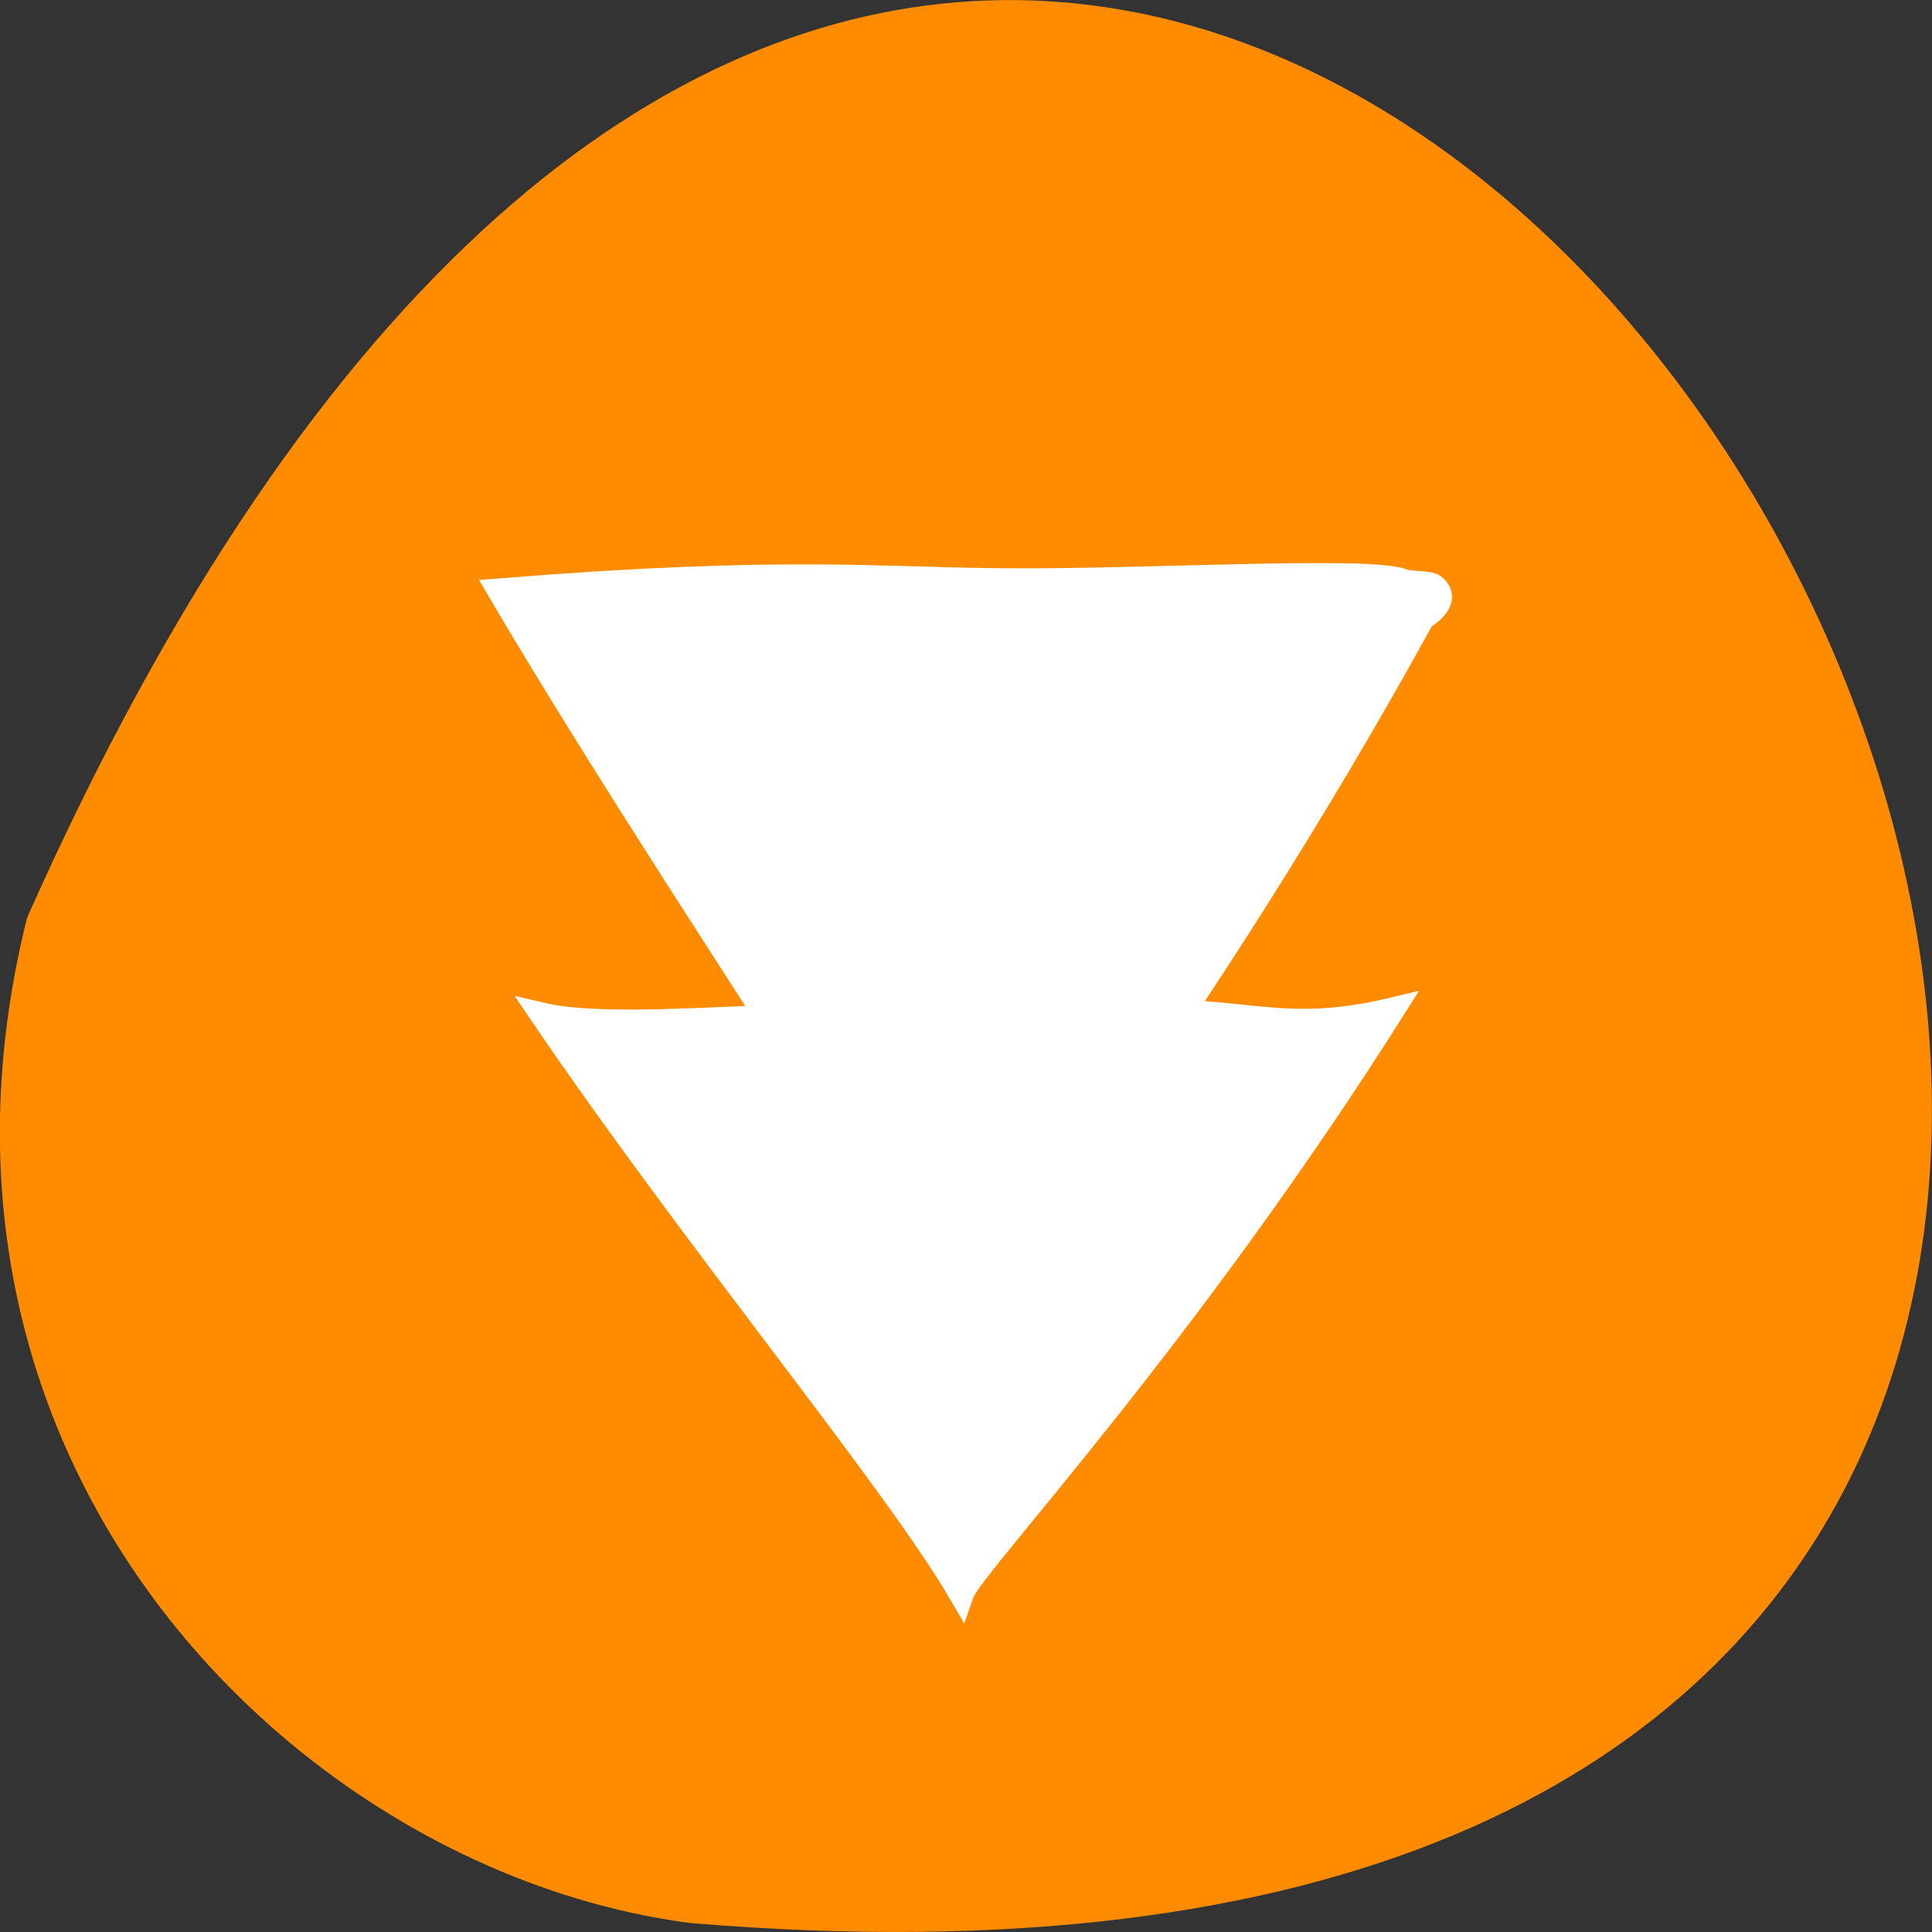 <svg xmlns="http://www.w3.org/2000/svg" viewBox="0 0 32 32"><rect x="0" y="0" width="32" height="32" fill="#333333" stroke="none"/><path d="m 0.449 15.199 c 19.281 -43.379 53.938 20.262 10.98 16.652 c -6.465 -0.844 -13.262 -7.527 -10.98 -16.652" style="fill:#ff8c00"/><g style="fill:#fff;stroke:#fff"><path d="m 212.642 74.409 h 69.334 l 1.183 124.126 c 45.276 -6.356 55.688 9.16 96.942 -2.617 c -69.965 131.978 -140.167 220.492 -143.322 231.241 c -22.086 -44.958 -88.265 -139.642 -139.299 -229.185 c 25.557 7.197 83.848 -2.243 103.804 1.776" transform="matrix(0.05 0 0 0.042 4.083 8.465)" style="stroke-width:8.379"/><path d="m 193.864 100.338 c -65.131 132.463 -130.4 221.284 -133.283 232.041 c -20.658 -45.179 -86.544 -150.98 -133.969 -240.954 c 84.074 -7.453 108.918 -3.458 147.695 -3.227 c 40.287 0.307 104.8 -4.072 114.203 0.154 c 1.784 0.845 7.618 0.615 8.579 1.46 c 12.354 11.218 -43.444 27.123 -3.226 10.526" transform="matrix(0.057 0 0 0.051 12.482 5.121)" style="stroke-width:8.096"/></g></svg>